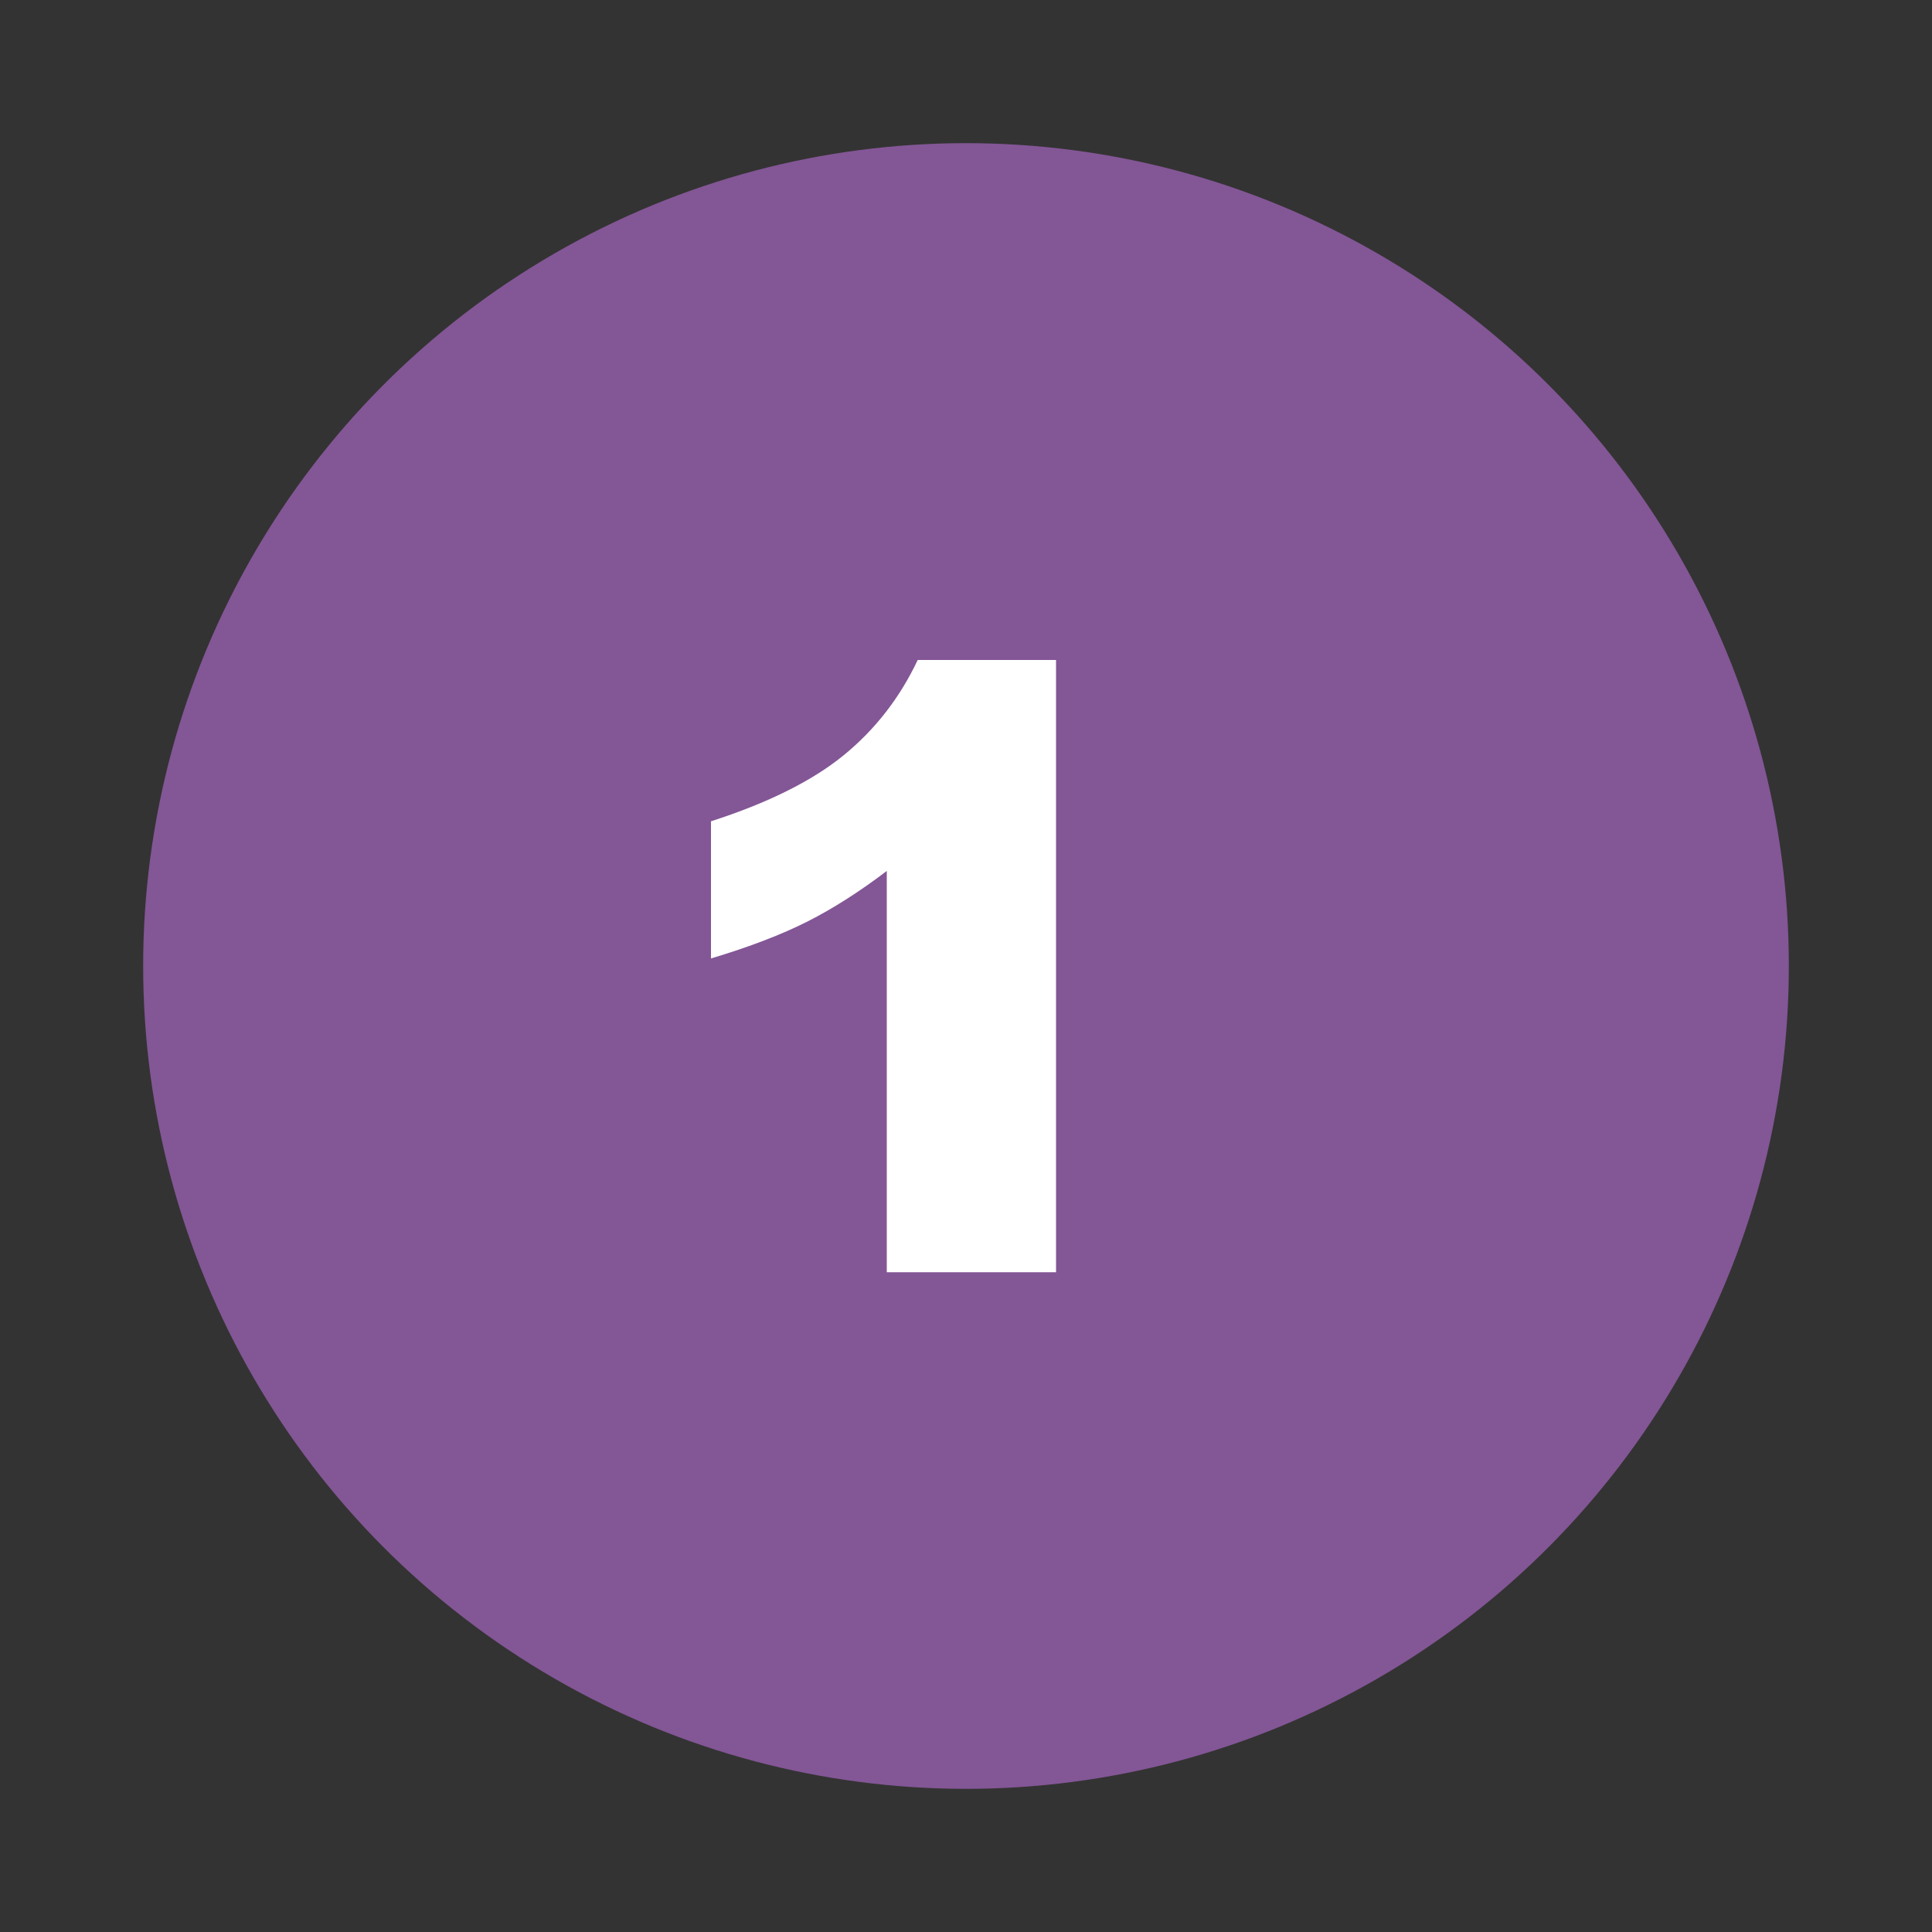 <?xml version="1.0" encoding="utf-8"?>
<!-- Generator: Adobe Illustrator 27.4.1, SVG Export Plug-In . SVG Version: 6.00 Build 0)  -->
<svg version="1.1" id="圖層_1" xmlns="http://www.w3.org/2000/svg" xmlns:xlink="http://www.w3.org/1999/xlink" x="0px" y="0px"
	 viewBox="0 0 100 100" style="enable-background:new 0 0 100 100;" xml:space="preserve">
<rect x="0" y="0" width="100" height="100" fill="#333333" stroke="none"/>
<style type="text/css">
	.st0{fill:#835696;}
	.st1{fill:#FFFFFF;}
</style>
<circle class="st0" cx="50" cy="50" r="42.59"/>
<g>
	<path class="st1" d="M54.66,34.15v31.7H45.9V45.08c-1.42,1.08-2.79,1.95-4.11,2.62c-1.33,0.67-2.99,1.31-4.99,1.91v-7.1
		c2.95-0.95,5.24-2.09,6.87-3.42c1.63-1.33,2.91-2.98,3.83-4.93H54.66z"/>
</g>
</svg>
